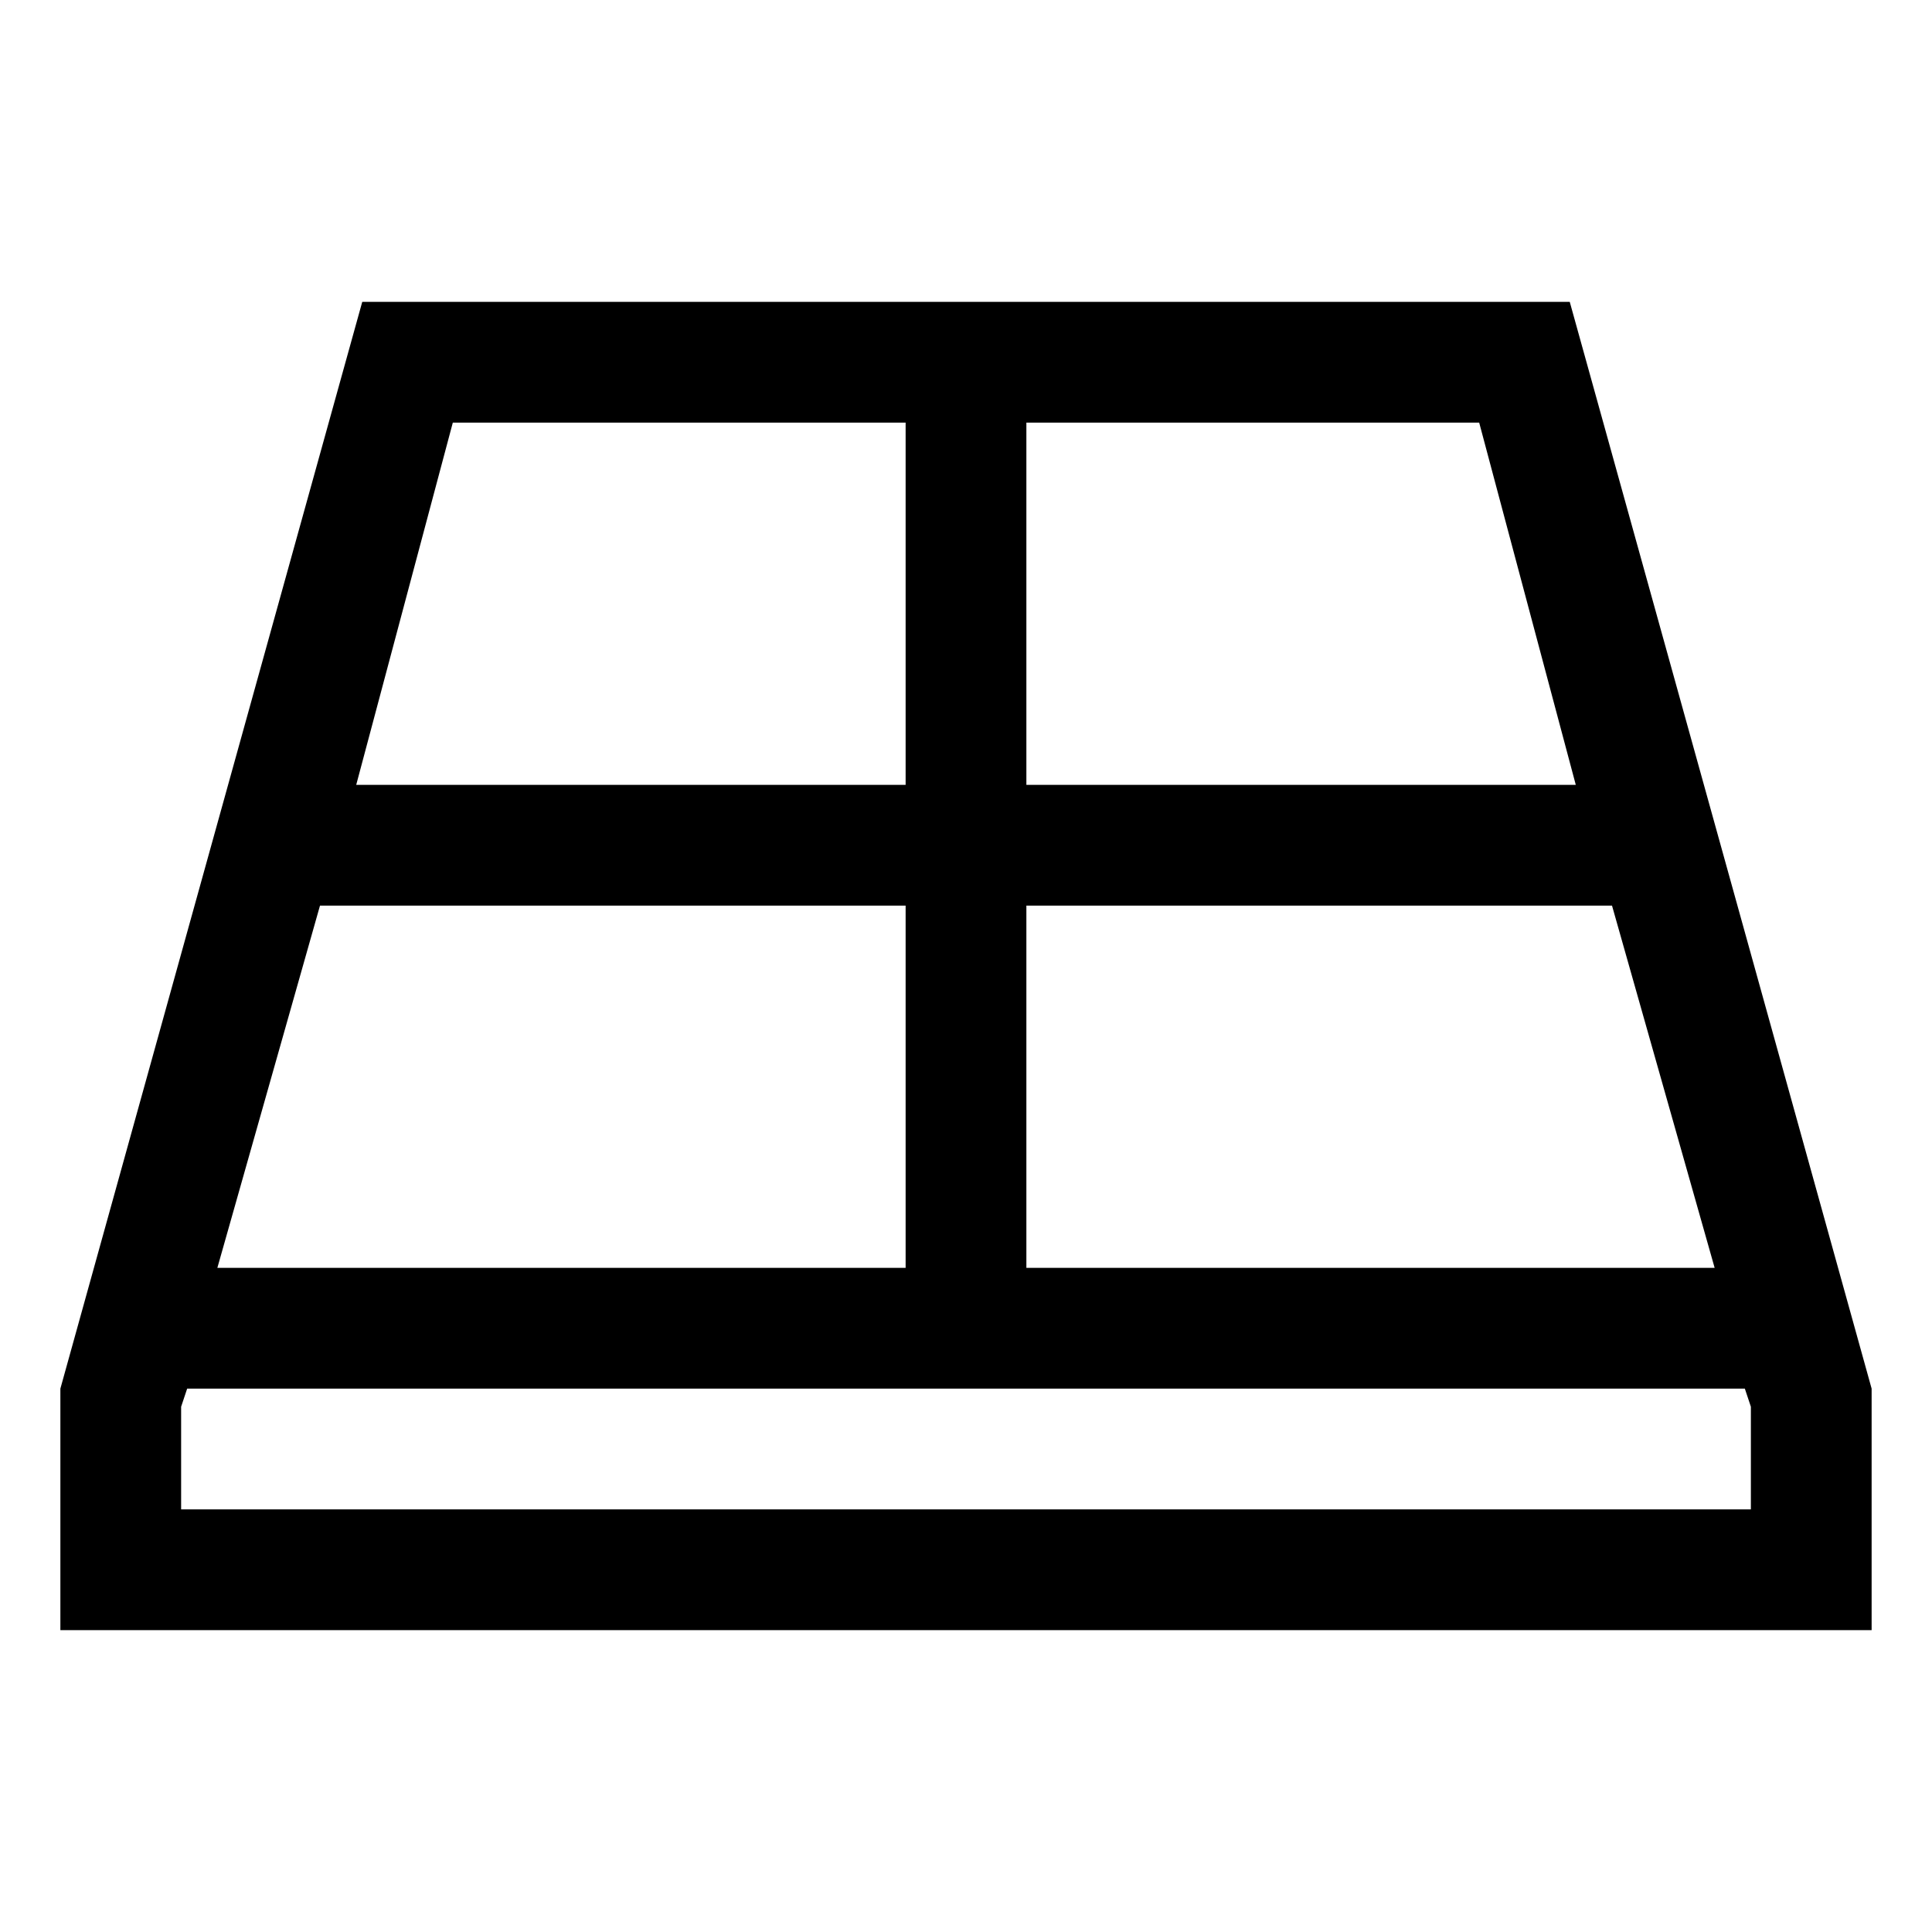 <svg version="1.1" id="Layer_1" xmlns="http://www.w3.org/2000/svg" xmlns:xlink="http://www.w3.org/1999/xlink" x="0px" y="0px"
	 width="32px" height="32px" viewBox="0 0 32 32" enable-background="new 0 0 32 32" xml:space="preserve">
<path d="M6,5L1,23v4h30v-4L26,5H6z M26.1,13H17V7h7.5L26.1,13z M3.6,21l1.7-6H15v6H3.6z M17,15h9.7l1.7,6H17V15z
	 M7.5,7H15v6H5.9L7.5,7z M29,25H3v-1.7L3.1,23h25.8l0.1,0.3V25z"/>
</svg>
